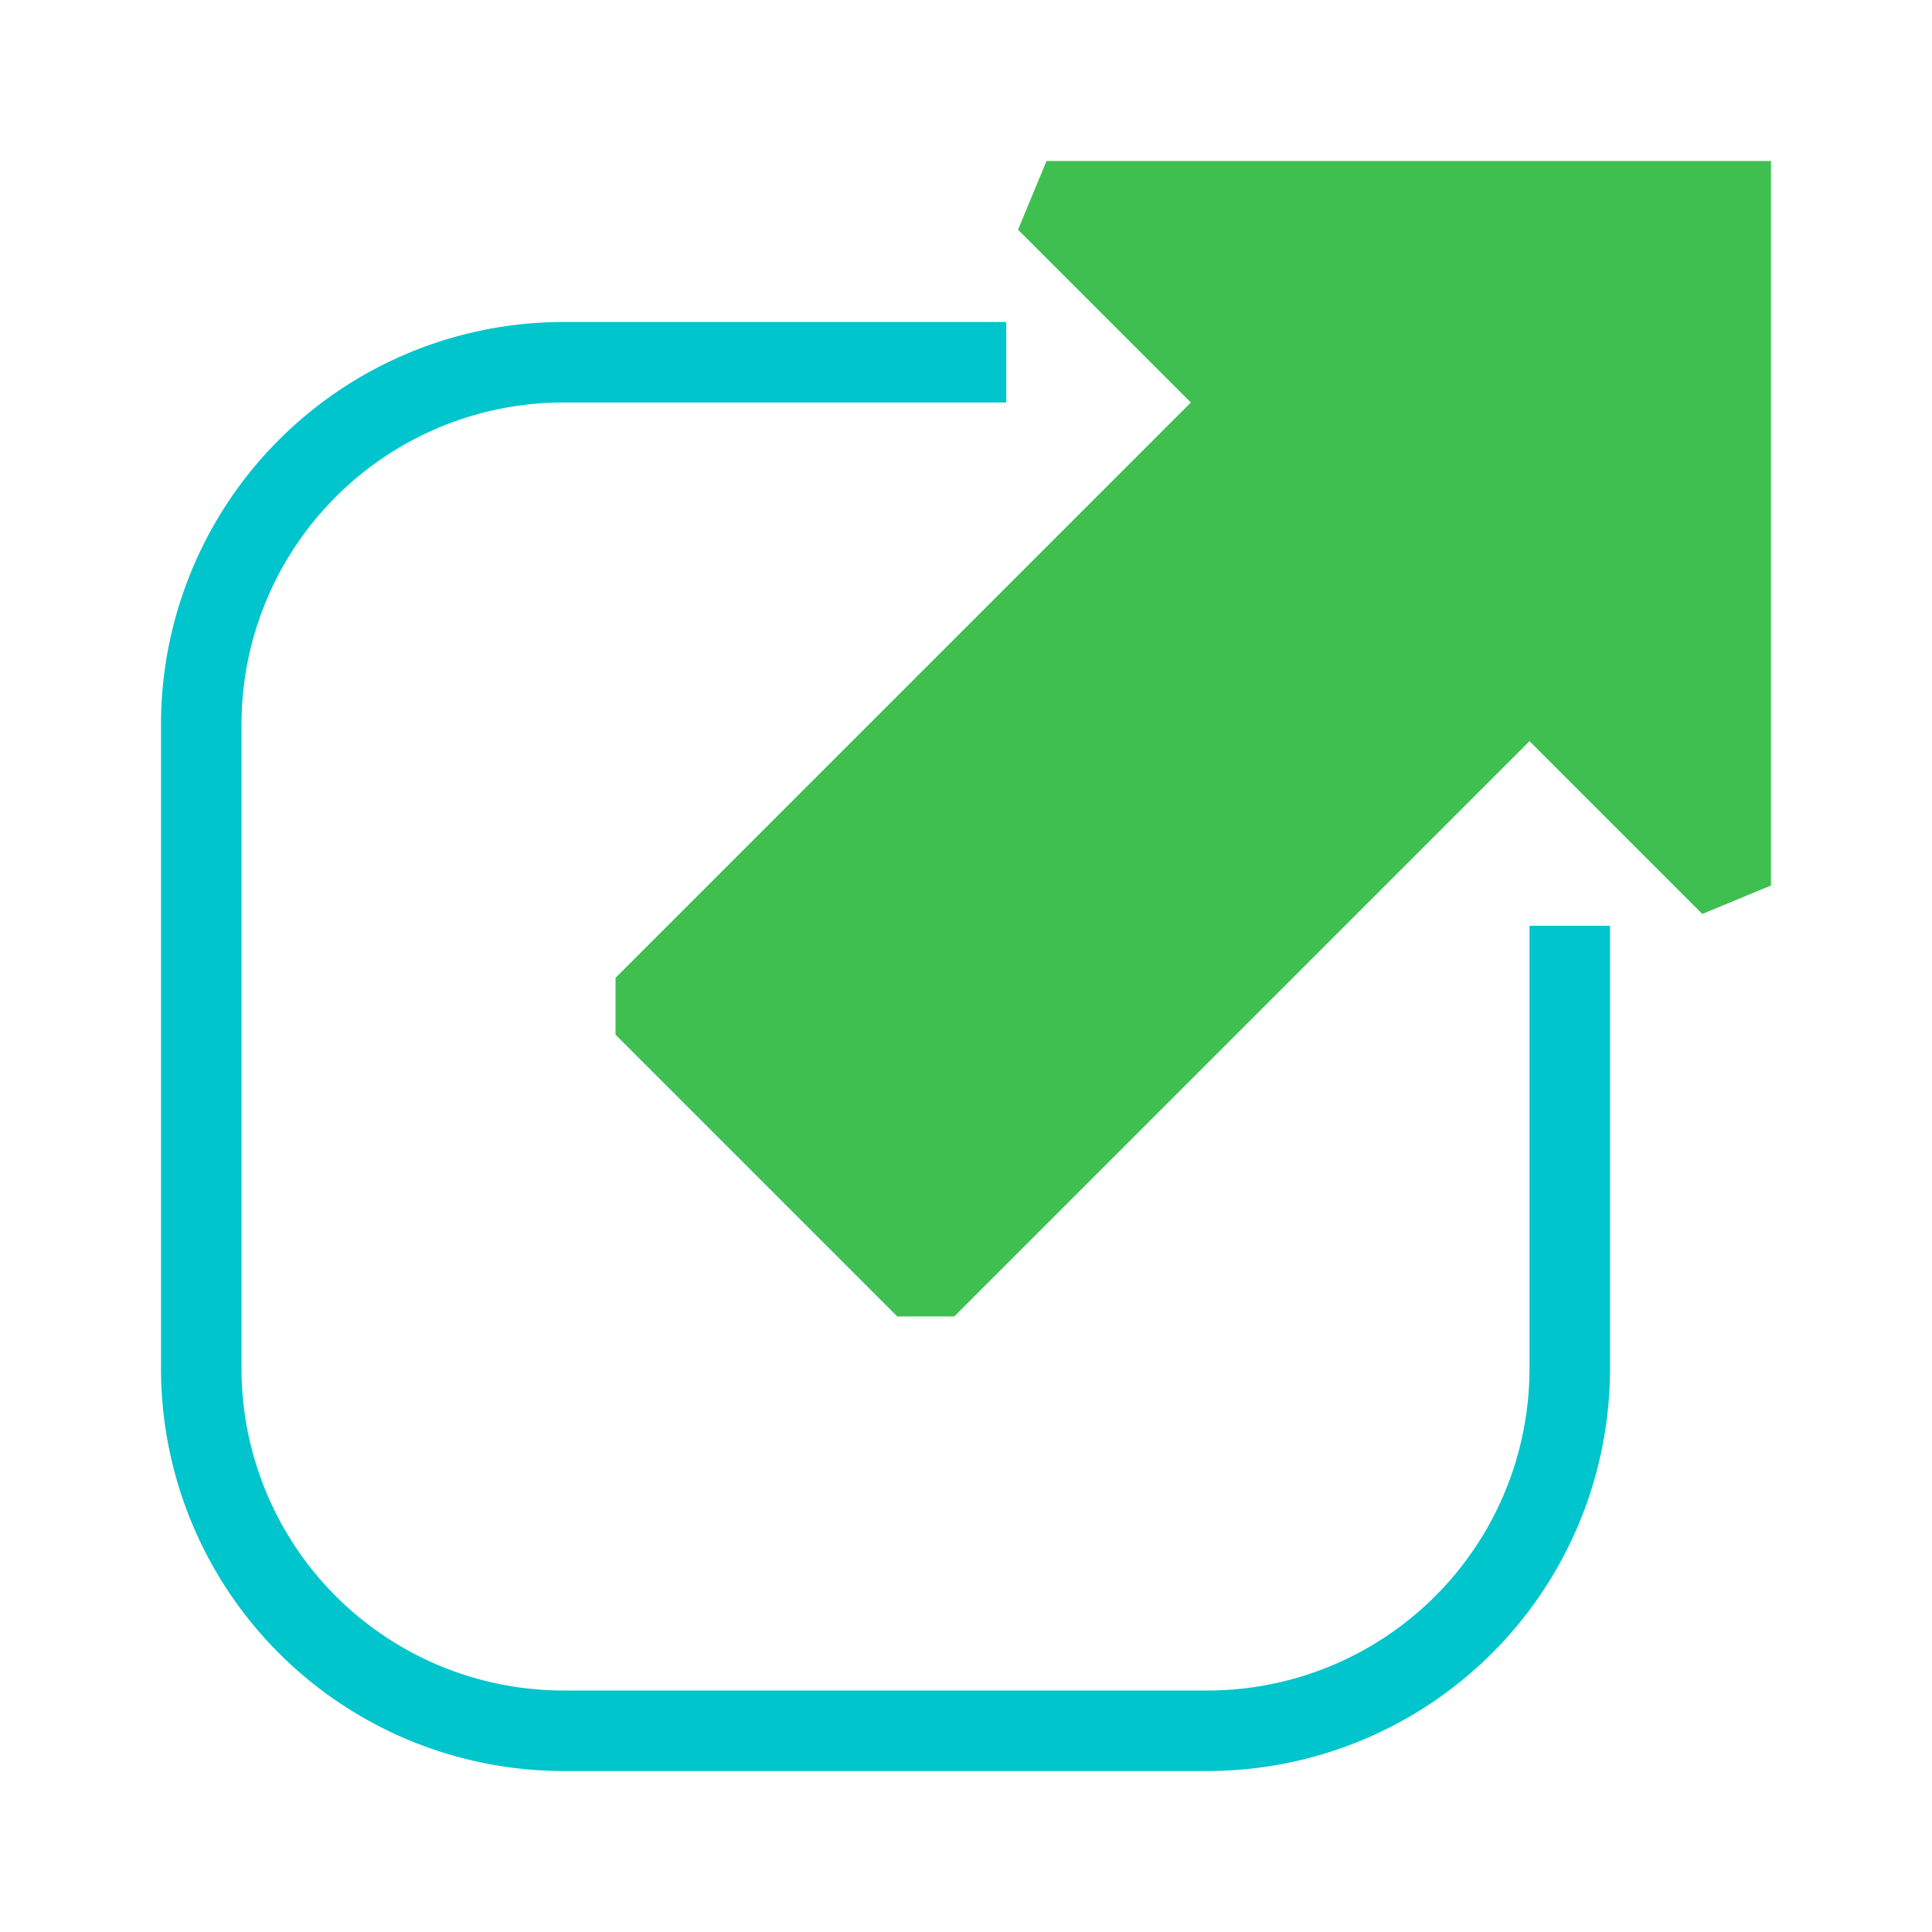 <?xml version="1.0" encoding="UTF-8" standalone="no"?>
<!-- Created with Inkscape (http://www.inkscape.org/) -->

<svg
   width="1024"
   height="1024"
   viewBox="0 0 1024 1024"
   version="1.1"
   id="svg1"
   inkscape:version="1.4 (86a8ad7, 2024-10-11)"
   sodipodi:docname="lazglobalhotkey_150.svg"
   xmlns:inkscape="http://www.inkscape.org/namespaces/inkscape"
   xmlns:sodipodi="http://sodipodi.sourceforge.net/DTD/sodipodi-0.dtd"
   xmlns="http://www.w3.org/2000/svg"
   xmlns:svg="http://www.w3.org/2000/svg"
   xmlns:rdf="http://www.w3.org/1999/02/22-rdf-syntax-ns#"
   xmlns:cc="http://creativecommons.org/ns#"
   xmlns:dc="http://purl.org/dc/elements/1.1/">
  <sodipodi:namedview
     id="namedview1"
     pagecolor="#ffffff"
     bordercolor="#666666"
     borderopacity="1.0"
     inkscape:showpageshadow="2"
     inkscape:pageopacity="0.0"
     inkscape:pagecheckerboard="false"
     inkscape:deskcolor="#d1d1d1"
     inkscape:document-units="px"
     showgrid="true"
     inkscape:zoom="0.7221848"
     inkscape:cx="1070.3632"
     inkscape:cy="842.58212"
     inkscape:current-layer="layer1">
    <inkscape:grid
       id="grid1"
       units="px"
       originx="0"
       originy="0"
       spacingx="21.333"
       spacingy="21.333"
       empcolor="#0099e5"
       empopacity="0.302"
       color="#0099e5"
       opacity="0.149"
       empspacing="2"
       enabled="true"
       visible="true" />
  </sodipodi:namedview>
  <defs
     id="defs1">
    <inkscape:path-effect
       effect="spiro"
       id="path-effect3"
       is_visible="true"
       lpeversion="1" />
    <inkscape:path-effect
       effect="spiro"
       id="path-effect2"
       is_visible="true"
       lpeversion="1" />
    <inkscape:path-effect
       effect="fillet_chamfer"
       id="path-effect1"
       is_visible="true"
       lpeversion="1"
       nodesatellites_param="F,0,0,1,0,0,0,1 @ F,0,0,1,0,192,0,1 @ F,0,0,1,0,192,0,1 @ F,0,0,1,0,192,0,1 @ F,0,0,1,0,0,0,1"
       radius="192"
       unit="px"
       method="auto"
       mode="F"
       chamfer_steps="1"
       flexible="false"
       use_knot_distance="true"
       apply_no_radius="true"
       apply_with_radius="true"
       only_selected="false"
       hide_knots="false" />
  </defs>
  <g
     inkscape:label="Layer 1"
     inkscape:groupmode="layer"
     id="layer1">
    <path
       style="fill:none;stroke:#00c5cc;stroke-width:42.667;stroke-linecap:butt;stroke-linejoin:miter;stroke-dasharray:none;stroke-opacity:1"
       d="M 533.333,192 H 298.667 a 192,192 135 0 0 -192,192 v 341.333 a 192,192 45 0 0 192,192 h 341.333 a 192,192 135 0 0 192,-192 l 0,-234.667"
       id="path4"
       sodipodi:nodetypes="ccccc"
       inkscape:path-effect="#path-effect1"
       inkscape:original-d="M 533.3333,191.99999 H 106.66666 V 917.33328 H 831.99995 V 490.66664" />
    <path
       id="path3"
       style="fill:#40bf51;fill-opacity:1;stroke:#40bf51;stroke-width:42.667;stroke-linecap:square;stroke-linejoin:bevel;stroke-dasharray:none;stroke-opacity:1;paint-order:normal"
       inkscape:path-effect="#path-effect3"
       inkscape:original-d="M 661.33329,213.33332 341.33331,533.3333 490.66664,682.66663 810.66662,362.66665 917.33328,469.33331 V 106.66666 m 0,0 H 554.66663 l 95.99996,95.99998 10.6667,10.66668"
       d="M 661.333,213.333 341.333,533.333 490.667,682.667 810.667,362.667 917.333,469.333 V 106.667 m 0,0 H 554.667 c 32,32 64,64 96,96 3.556,3.556 7.111,7.111 10.667,10.667"
       sodipodi:nodetypes="ccccccccc" />
  </g>
</svg>
